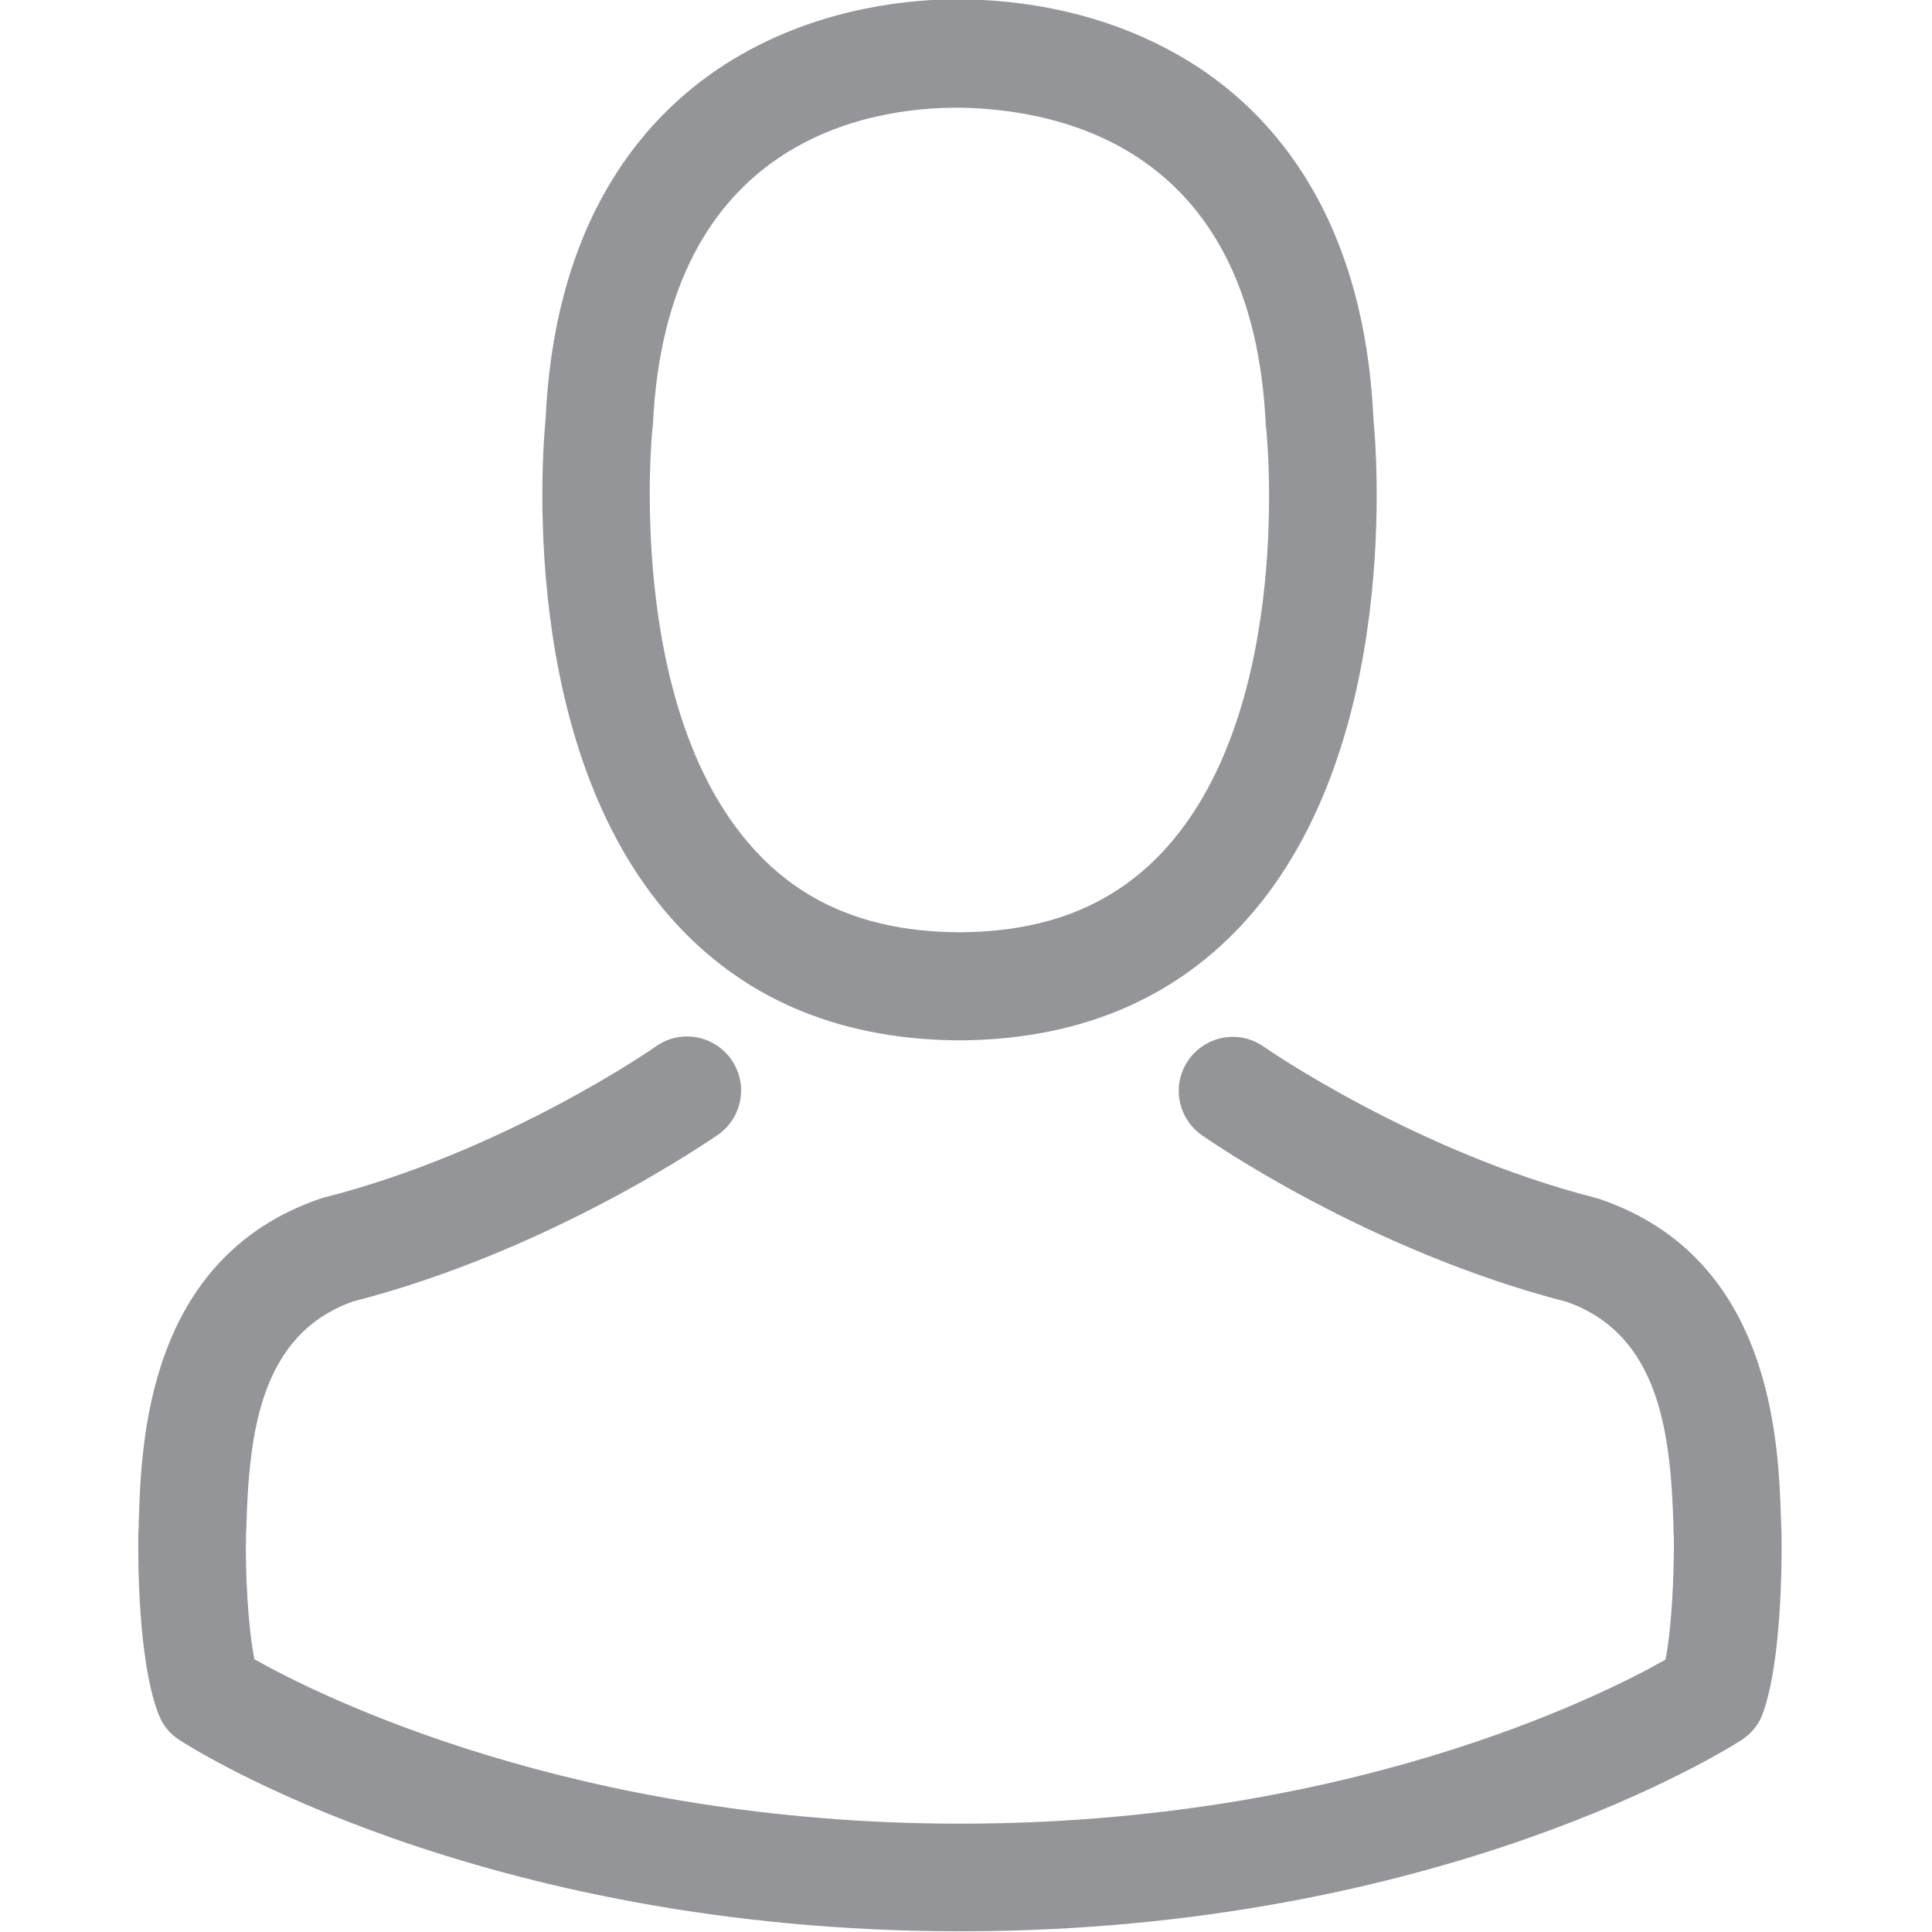 <?xml version="1.0" encoding="utf-8"?>
<!-- Generator: Adobe Illustrator 16.0.0, SVG Export Plug-In . SVG Version: 6.00 Build 0)  -->
<!DOCTYPE svg PUBLIC "-//W3C//DTD SVG 1.1//EN" "http://www.w3.org/Graphics/SVG/1.1/DTD/svg11.dtd">
<svg version="1.1" id="Layer_1" xmlns="http://www.w3.org/2000/svg" xmlns:xlink="http://www.w3.org/1999/xlink" x="0px" y="0px"
	 width="150px" height="150px" viewBox="0 0 150 150" enable-background="new 0 0 150 150" xml:space="preserve">
<g>
	<g>
		<path fill="#939598" d="M73.985,80.768c0.155,0,0.31,0,0.496,0c0.063,0,0.125,0,0.187,0c0.093,0,0.218,0,0.311,0
			c9.101-0.156,16.464-3.354,21.9-9.475c11.959-13.481,9.97-36.591,9.752-38.796c-0.775-16.556-8.604-24.477-15.063-28.173
			c-4.815-2.765-10.438-4.255-16.712-4.38h-0.218c-0.031,0-0.093,0-0.125,0h-0.185c-3.449,0-10.22,0.558-16.713,4.255
			c-6.522,3.697-14.475,11.618-15.252,28.299c-0.218,2.205-2.205,25.314,9.754,38.796C57.521,77.414,64.884,80.611,73.985,80.768z
			 M50.657,33.273c0-0.092,0.031-0.187,0.031-0.248C51.715,10.752,67.523,8.361,74.295,8.361h0.125c0.062,0,0.156,0,0.248,0
			c8.388,0.187,22.645,3.604,23.609,24.664c0,0.092,0,0.187,0.03,0.248c0.031,0.218,2.205,21.341-7.672,32.461
			c-3.915,4.409-9.132,6.585-15.998,6.646c-0.062,0-0.093,0-0.156,0l0,0c-0.062,0-0.092,0-0.153,0
			c-6.836-0.062-12.084-2.237-15.968-6.646C48.515,54.675,50.627,33.46,50.657,33.273z"/>
		<path fill="#939598" d="M138.314,119.1c0-0.033,0-0.064,0-0.095c0-0.249-0.03-0.497-0.03-0.776
			c-0.188-6.151-0.59-20.532-14.07-25.129c-0.095-0.031-0.218-0.062-0.311-0.092c-14.011-3.574-25.659-11.648-25.782-11.743
			c-1.895-1.336-4.506-0.87-5.84,1.026c-1.336,1.895-0.87,4.503,1.024,5.84c0.527,0.371,12.893,8.976,28.36,12.952
			c7.237,2.578,8.044,10.314,8.262,17.396c0,0.279,0,0.527,0.031,0.776c0.032,2.795-0.154,7.114-0.651,9.598
			c-5.032,2.859-24.758,12.736-54.763,12.736c-29.883,0-49.731-9.908-54.795-12.767c-0.497-2.483-0.715-6.802-0.65-9.598
			c0-0.249,0.03-0.497,0.03-0.776c0.218-7.083,1.024-14.818,8.262-17.396c15.47-3.976,27.833-12.611,28.36-12.954
			c1.895-1.334,2.36-3.943,1.024-5.839c-1.334-1.895-3.945-2.361-5.84-1.024c-0.123,0.092-11.71,8.169-25.78,11.741
			c-0.125,0.033-0.218,0.064-0.312,0.095c-13.479,4.628-13.883,19.009-14.07,25.129c0,0.279,0,0.527-0.032,0.776
			c0,0.031,0,0.062,0,0.092c-0.031,1.615-0.062,9.91,1.587,14.073c0.31,0.806,0.868,1.49,1.613,1.956
			c0.932,0.622,23.266,14.848,60.635,14.848c37.367,0,59.701-14.257,60.633-14.848c0.715-0.466,1.306-1.15,1.615-1.956
			C138.378,129.007,138.348,120.715,138.314,119.1z"/>
	</g>
</g>
</svg>
